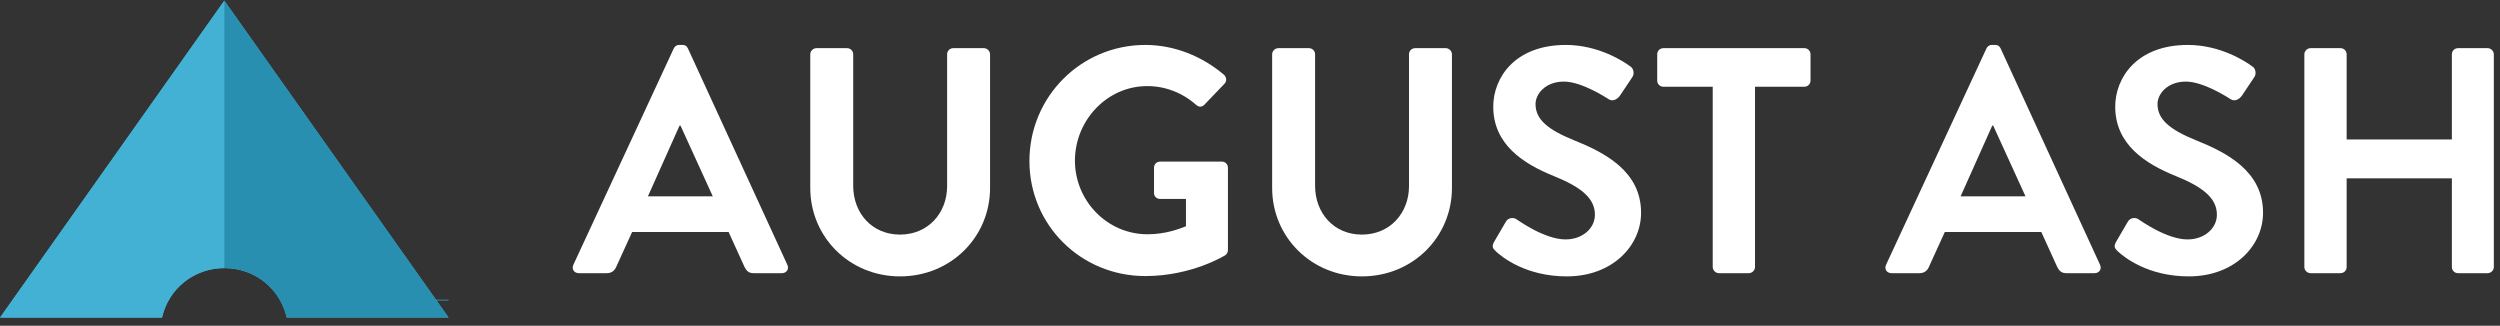 
<svg width="307px" height="40px" viewBox="165 9 307 40" version="1.1" xmlns="http://www.w3.org/2000/svg" xmlns:xlink="http://www.w3.org/1999/xlink">
    <rect x="165" y="9" width="307" height="40" fill="#333333" stroke="none"/>
    <!-- Generator: Sketch 39.1 (31720) - http://www.bohemiancoding.com/sketch -->
    <desc>Created with Sketch.</desc>
    <defs></defs>
    <g id="ash-inline-color" stroke="none" stroke-width="1" fill="none" fill-rule="evenodd" transform="translate(165, 9)">
        <g id="Group-7" transform="translate(70.309, 5.46)" fill="#FFFFFF">
            <path d="M17.222,18.651 L13.258,9.967 L13.139,9.967 L9.255,18.651 L17.222,18.651 L17.222,18.651 Z M0.099,27.058 L12.426,0.493 C12.545,0.257 12.743,0.059 13.1,0.059 L13.496,0.059 C13.892,0.059 14.051,0.257 14.17,0.493 L26.378,27.058 C26.616,27.572 26.299,28.085 25.704,28.085 L22.256,28.085 C21.661,28.085 21.384,27.849 21.106,27.296 L19.164,23.033 L7.313,23.033 L5.37,27.296 C5.212,27.691 4.855,28.085 4.221,28.085 L0.773,28.085 C0.178,28.085 -0.139,27.572 0.099,27.058 L0.099,27.058 Z" id="Fill-1"></path>
            <path d="M29.192,1.204 C29.192,0.809 29.549,0.454 29.945,0.454 L33.71,0.454 C34.147,0.454 34.464,0.809 34.464,1.204 L34.464,17.349 C34.464,20.704 36.762,23.348 40.211,23.348 C43.659,23.348 45.998,20.704 45.998,17.388 L45.998,1.204 C45.998,0.809 46.315,0.454 46.751,0.454 L50.517,0.454 C50.913,0.454 51.27,0.809 51.27,1.204 L51.27,17.625 C51.27,23.625 46.474,28.48 40.211,28.48 C33.988,28.48 29.192,23.625 29.192,17.625 L29.192,1.204" id="Fill-3"></path>
            <path d="M70.334,0.059 C73.902,0.059 77.31,1.441 80.006,3.73 C80.323,4.046 80.362,4.52 80.045,4.835 L77.588,7.401 C77.271,7.717 76.914,7.717 76.557,7.401 C74.853,5.901 72.752,5.112 70.572,5.112 C65.617,5.112 61.693,9.335 61.693,14.27 C61.693,19.164 65.617,23.309 70.612,23.309 C72.831,23.309 74.536,22.638 75.328,22.322 L75.328,18.967 L72.158,18.967 C71.722,18.967 71.405,18.651 71.405,18.257 L71.405,15.138 C71.405,14.704 71.722,14.388 72.158,14.388 L79.768,14.388 C80.164,14.388 80.481,14.743 80.481,15.138 L80.481,25.243 C80.481,25.559 80.323,25.756 80.164,25.875 C80.164,25.875 76.081,28.441 70.334,28.441 C62.447,28.441 56.105,22.203 56.105,14.309 C56.105,6.415 62.447,0.059 70.334,0.059" id="Fill-4"></path>
            <path d="M85.911,1.204 C85.911,0.809 86.267,0.454 86.664,0.454 L90.429,0.454 C90.865,0.454 91.183,0.809 91.183,1.204 L91.183,17.349 C91.183,20.704 93.481,23.348 96.931,23.348 C100.379,23.348 102.717,20.704 102.717,17.388 L102.717,1.204 C102.717,0.809 103.034,0.454 103.47,0.454 L107.236,0.454 C107.632,0.454 107.989,0.809 107.989,1.204 L107.989,17.625 C107.989,23.625 103.192,28.48 96.931,28.48 C90.707,28.48 85.911,23.625 85.911,17.625 L85.911,1.204" id="Fill-5"></path>
            <path d="M113.18,24.217 L114.608,21.77 C114.924,21.217 115.597,21.217 115.955,21.493 C116.153,21.612 119.363,23.941 121.941,23.941 C124.001,23.941 125.547,22.599 125.547,20.901 C125.547,18.888 123.843,17.507 120.512,16.164 C116.788,14.665 113.062,12.296 113.062,7.638 C113.062,4.125 115.677,0.059 121.98,0.059 C126.022,0.059 129.115,2.112 129.906,2.704 C130.304,2.941 130.422,3.612 130.144,4.007 L128.639,6.257 C128.322,6.73 127.727,7.046 127.251,6.73 C126.935,6.533 123.922,4.559 121.743,4.559 C119.483,4.559 118.254,6.059 118.254,7.323 C118.254,9.178 119.721,10.441 122.931,11.744 C126.776,13.283 131.215,15.572 131.215,20.665 C131.215,24.73 127.687,28.48 122.098,28.48 C117.104,28.48 114.171,26.151 113.379,25.401 C113.022,25.046 112.824,24.849 113.18,24.217" id="Fill-6"></path>
            <path d="M140.014,5.191 L133.95,5.191 C133.513,5.191 133.197,4.835 133.197,4.441 L133.197,1.204 C133.197,0.809 133.513,0.454 133.95,0.454 L151.272,0.454 C151.707,0.454 152.023,0.809 152.023,1.204 L152.023,4.441 C152.023,4.835 151.707,5.191 151.272,5.191 L145.206,5.191 L145.206,27.335 C145.206,27.73 144.849,28.085 144.453,28.085 L140.767,28.085 C140.371,28.085 140.014,27.73 140.014,27.335 L140.014,5.191" id="Fill-8"></path>
            <path d="M178.422,18.651 L174.458,9.967 L174.338,9.967 L170.454,18.651 L178.422,18.651 L178.422,18.651 Z M161.298,27.058 L173.625,0.493 C173.744,0.257 173.942,0.059 174.298,0.059 L174.695,0.059 C175.091,0.059 175.251,0.257 175.369,0.493 L187.578,27.058 C187.814,27.572 187.498,28.085 186.903,28.085 L183.454,28.085 C182.861,28.085 182.583,27.849 182.306,27.296 L180.364,23.033 L168.512,23.033 L166.57,27.296 C166.412,27.691 166.055,28.085 165.419,28.085 L161.973,28.085 C161.377,28.085 161.06,27.572 161.298,27.058 L161.298,27.058 Z" id="Fill-9"></path>
            <path d="M189.558,24.217 L190.985,21.77 C191.302,21.217 191.976,21.217 192.333,21.493 C192.531,21.612 195.742,23.941 198.319,23.941 C200.379,23.941 201.925,22.599 201.925,20.901 C201.925,18.888 200.221,17.507 196.892,16.164 C193.166,14.665 189.44,12.296 189.44,7.638 C189.44,4.125 192.055,0.059 198.357,0.059 C202.401,0.059 205.493,2.112 206.285,2.704 C206.682,2.941 206.8,3.612 206.522,4.007 L205.016,6.257 C204.7,6.73 204.105,7.046 203.629,6.73 C203.313,6.533 200.301,4.559 198.119,4.559 C195.86,4.559 194.633,6.059 194.633,7.323 C194.633,9.178 196.099,10.441 199.31,11.744 C203.154,13.283 207.593,15.572 207.593,20.665 C207.593,24.73 204.065,28.48 198.477,28.48 C193.482,28.48 190.549,26.151 189.756,25.401 C189.4,25.046 189.202,24.849 189.558,24.217" id="Fill-11"></path>
            <path d="M212.666,1.204 C212.666,0.809 213.023,0.454 213.419,0.454 L217.105,0.454 C217.541,0.454 217.859,0.809 217.859,1.204 L217.859,11.664 L230.781,11.664 L230.781,1.204 C230.781,0.809 231.097,0.454 231.534,0.454 L235.18,0.454 C235.576,0.454 235.933,0.809 235.933,1.204 L235.933,27.335 C235.933,27.73 235.576,28.085 235.18,28.085 L231.534,28.085 C231.097,28.085 230.781,27.73 230.781,27.335 L230.781,16.441 L217.859,16.441 L217.859,27.335 C217.859,27.73 217.541,28.085 217.105,28.085 L213.419,28.085 C213.023,28.085 212.666,27.73 212.666,27.335 L212.666,1.204" id="Fill-12"></path>
        </g>
        <g id="Group-16">
            <path d="M27.552,32.925 C31.287,32.925 34.41,35.454 35.206,39.002 L55.092,39.002 L27.546,0.078 L0,39.002 L19.899,39.002 C20.694,35.454 23.818,32.925 27.552,32.925" id="Fill-13" fill="#41B1D3"></path>
            <path d="M55.092,36.887 L35.206,36.887 C35.202,36.861 35.199,36.834 35.195,36.808 L55.048,36.808 L55.048,36.777 L55.092,36.887" id="Fill-14" fill="#42B1D3"></path>
            <path d="M19.899,39.002 L0,39.002 L27.546,0.078 L27.553,0.087 L27.553,32.925 L27.552,32.925 C23.818,32.925 20.694,35.454 19.899,39.002" id="Fill-15" fill="#42B1D3"></path>
        </g>
        <path d="M55.048,38.957 L35.195,38.957 C34.384,35.433 31.271,32.926 27.553,32.925 L27.553,0.087 L55.048,38.94 L55.048,38.957" id="Fill-17" fill="#288FB0"></path>
    </g>
</svg>